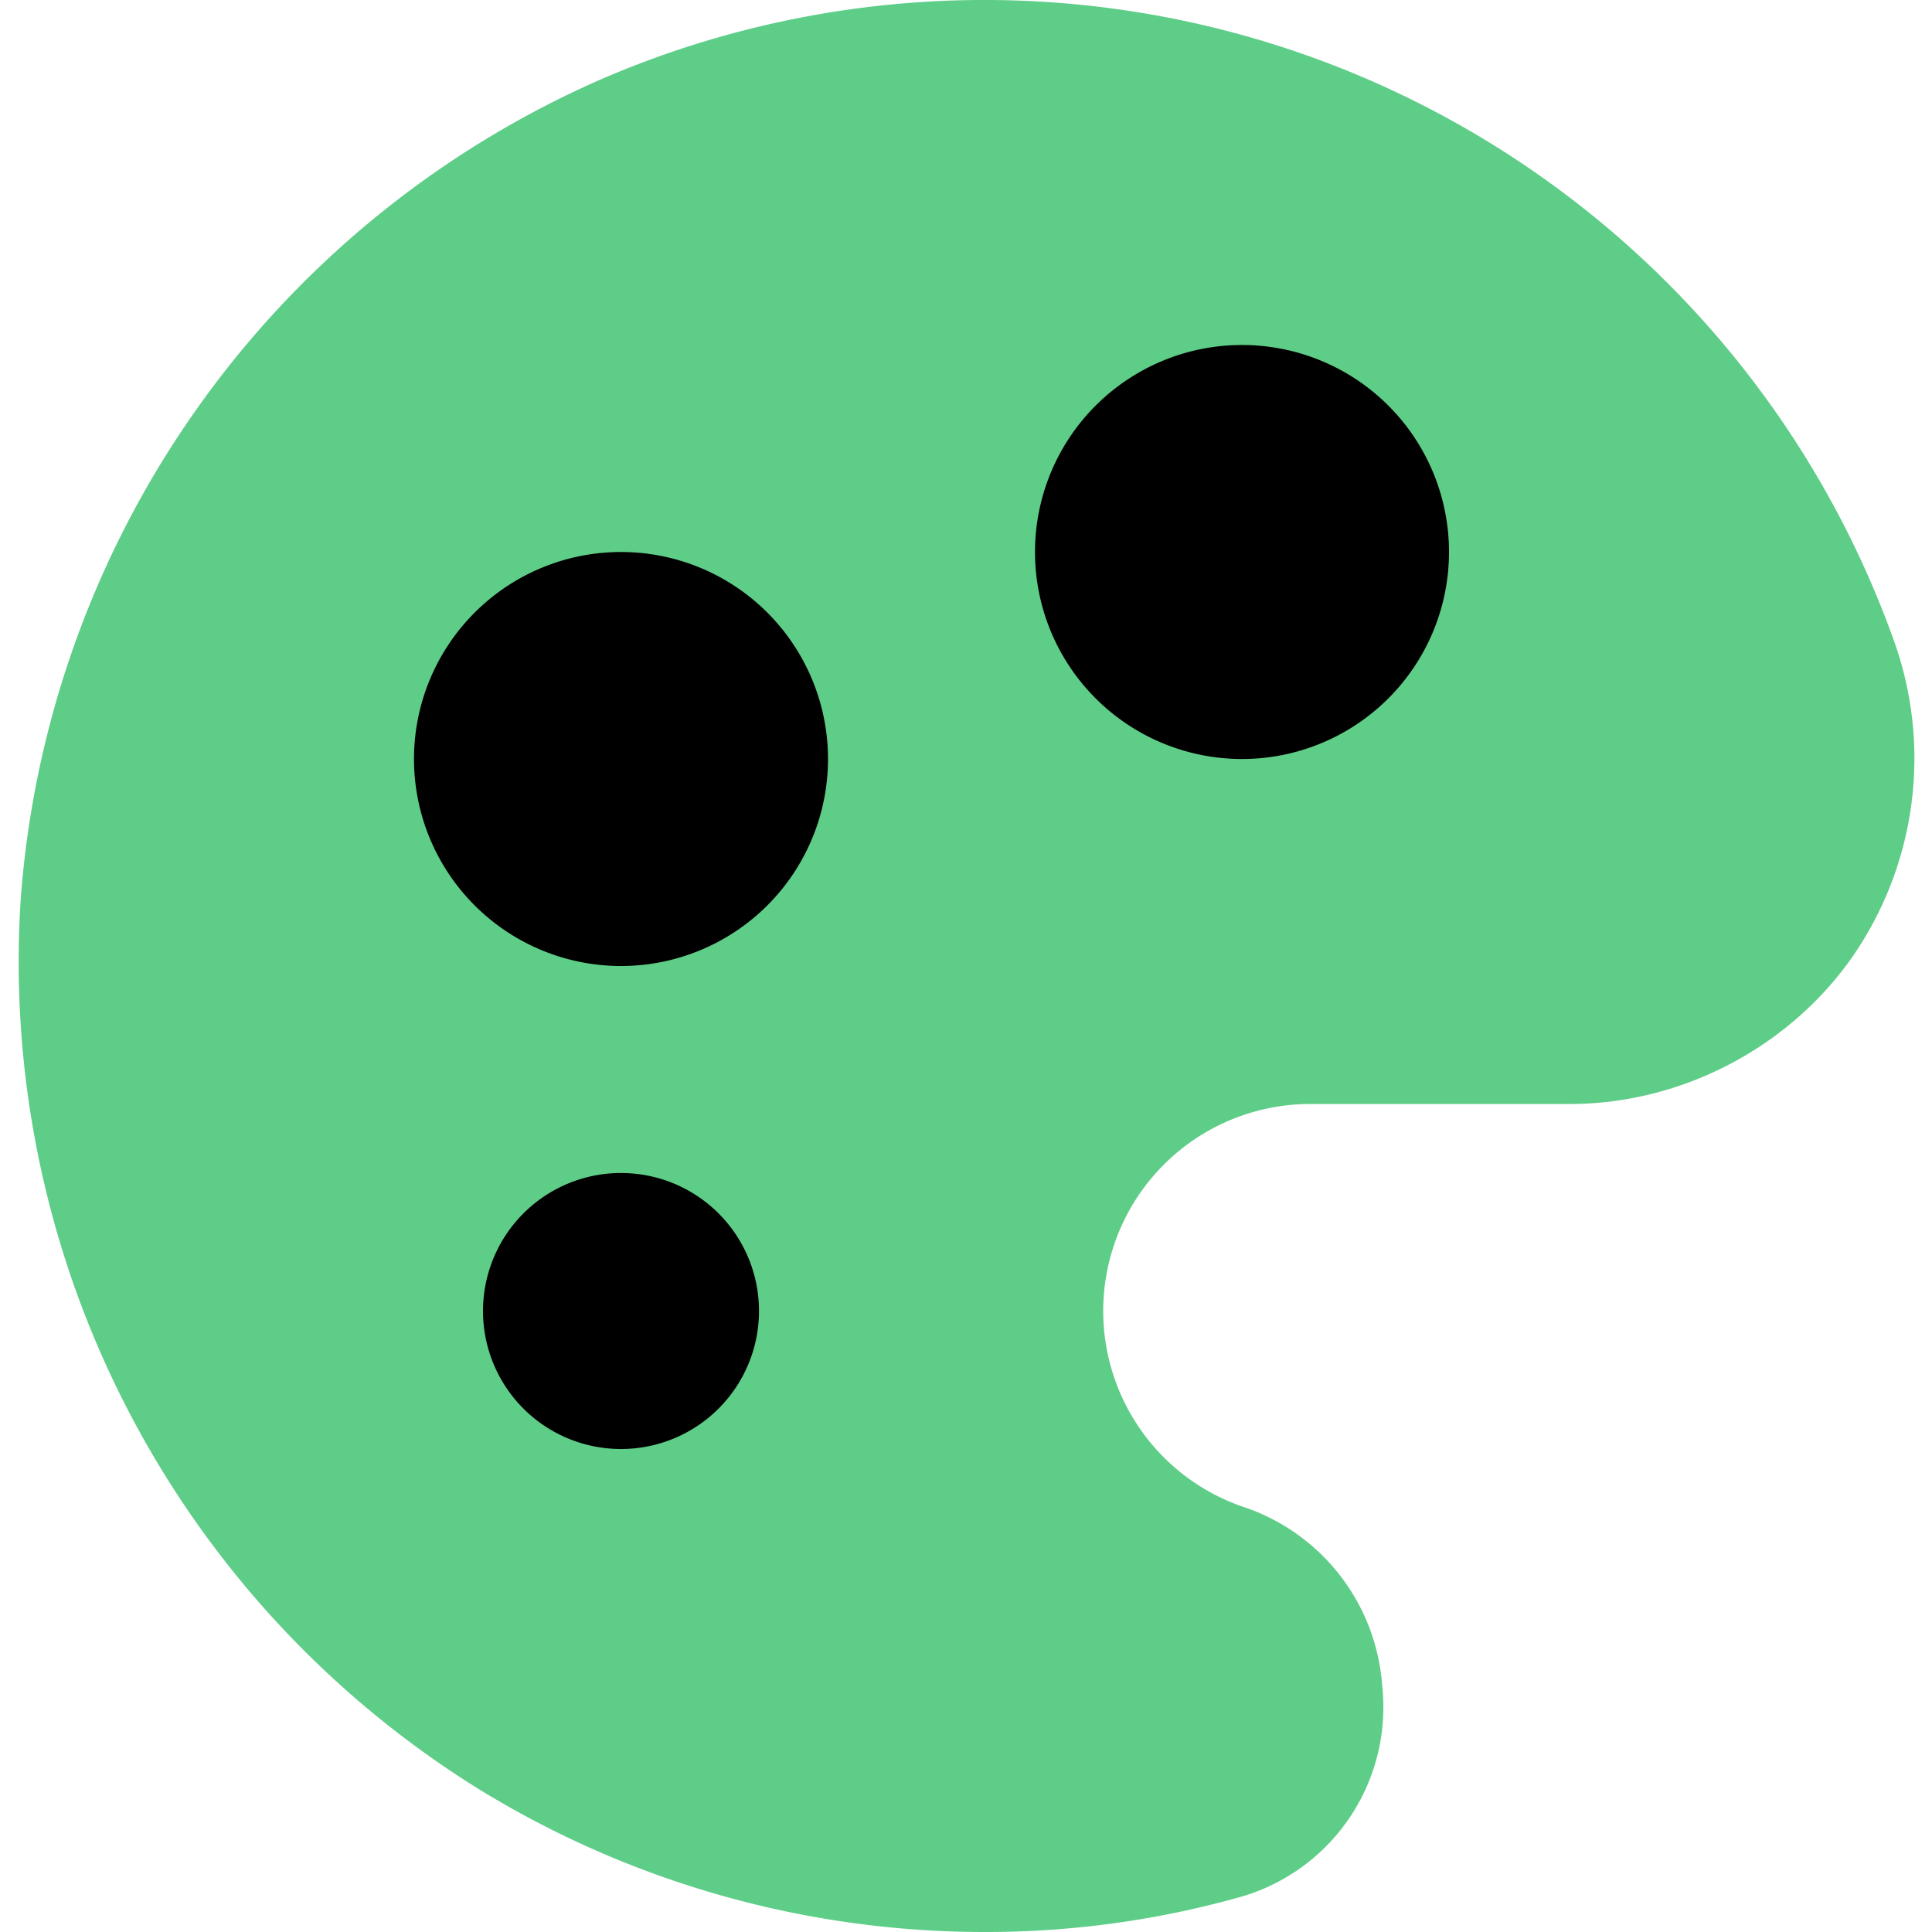 <svg xmlns="http://www.w3.org/2000/svg" fill="none" viewBox="0 0 500 500" id="Paint-Palette--Streamline-Core" height="500" width="500">
    <desc>Paint Palette Streamline Icon: https://streamlinehq.com</desc>
    <g id="paint-palette--color-colors-design-paint-painting-palette">
        <path id="Union" fill="#5ecd88" d="M289.036 2.357A250 250 0 0 0 155.357 20.607a251.964 251.964 0 0 0 -150 212.143 251.964 251.964 0 0 0 119.393 230.786A250 250 0 0 0 254.607 500a242.857 242.857 0 0 0 67.036 -9.25 51.071 51.071 0 0 0 36.071 -54.429 52.75 52.75 0 0 0 -35.357 -46.143A53.571 53.571 0 0 1 339.286 285.714h66.786c28.679 0.071 56.5 -14.286 73.071 -37.714a90.214 90.214 0 0 0 11.25 -81.5A250 250 0 0 0 289.036 2.357Z" stroke-width="1"></path>
        <path id="Ellipse 419" fill="#000000" d="M107.143 196.429a53.571 53.571 0 1 0 107.143 0 53.571 53.571 0 1 0 -107.143 0" stroke-width="1"></path>
        <path id="Ellipse 420" fill="#000000" d="M267.857 142.857a53.571 53.571 0 1 0 107.143 0 53.571 53.571 0 1 0 -107.143 0" stroke-width="1"></path>
        <path id="Ellipse 418" fill="#000000" d="M125 339.286a35.714 35.714 0 1 0 71.429 0 35.714 35.714 0 1 0 -71.429 0" stroke-width="1"></path>
    </g>
</svg>

